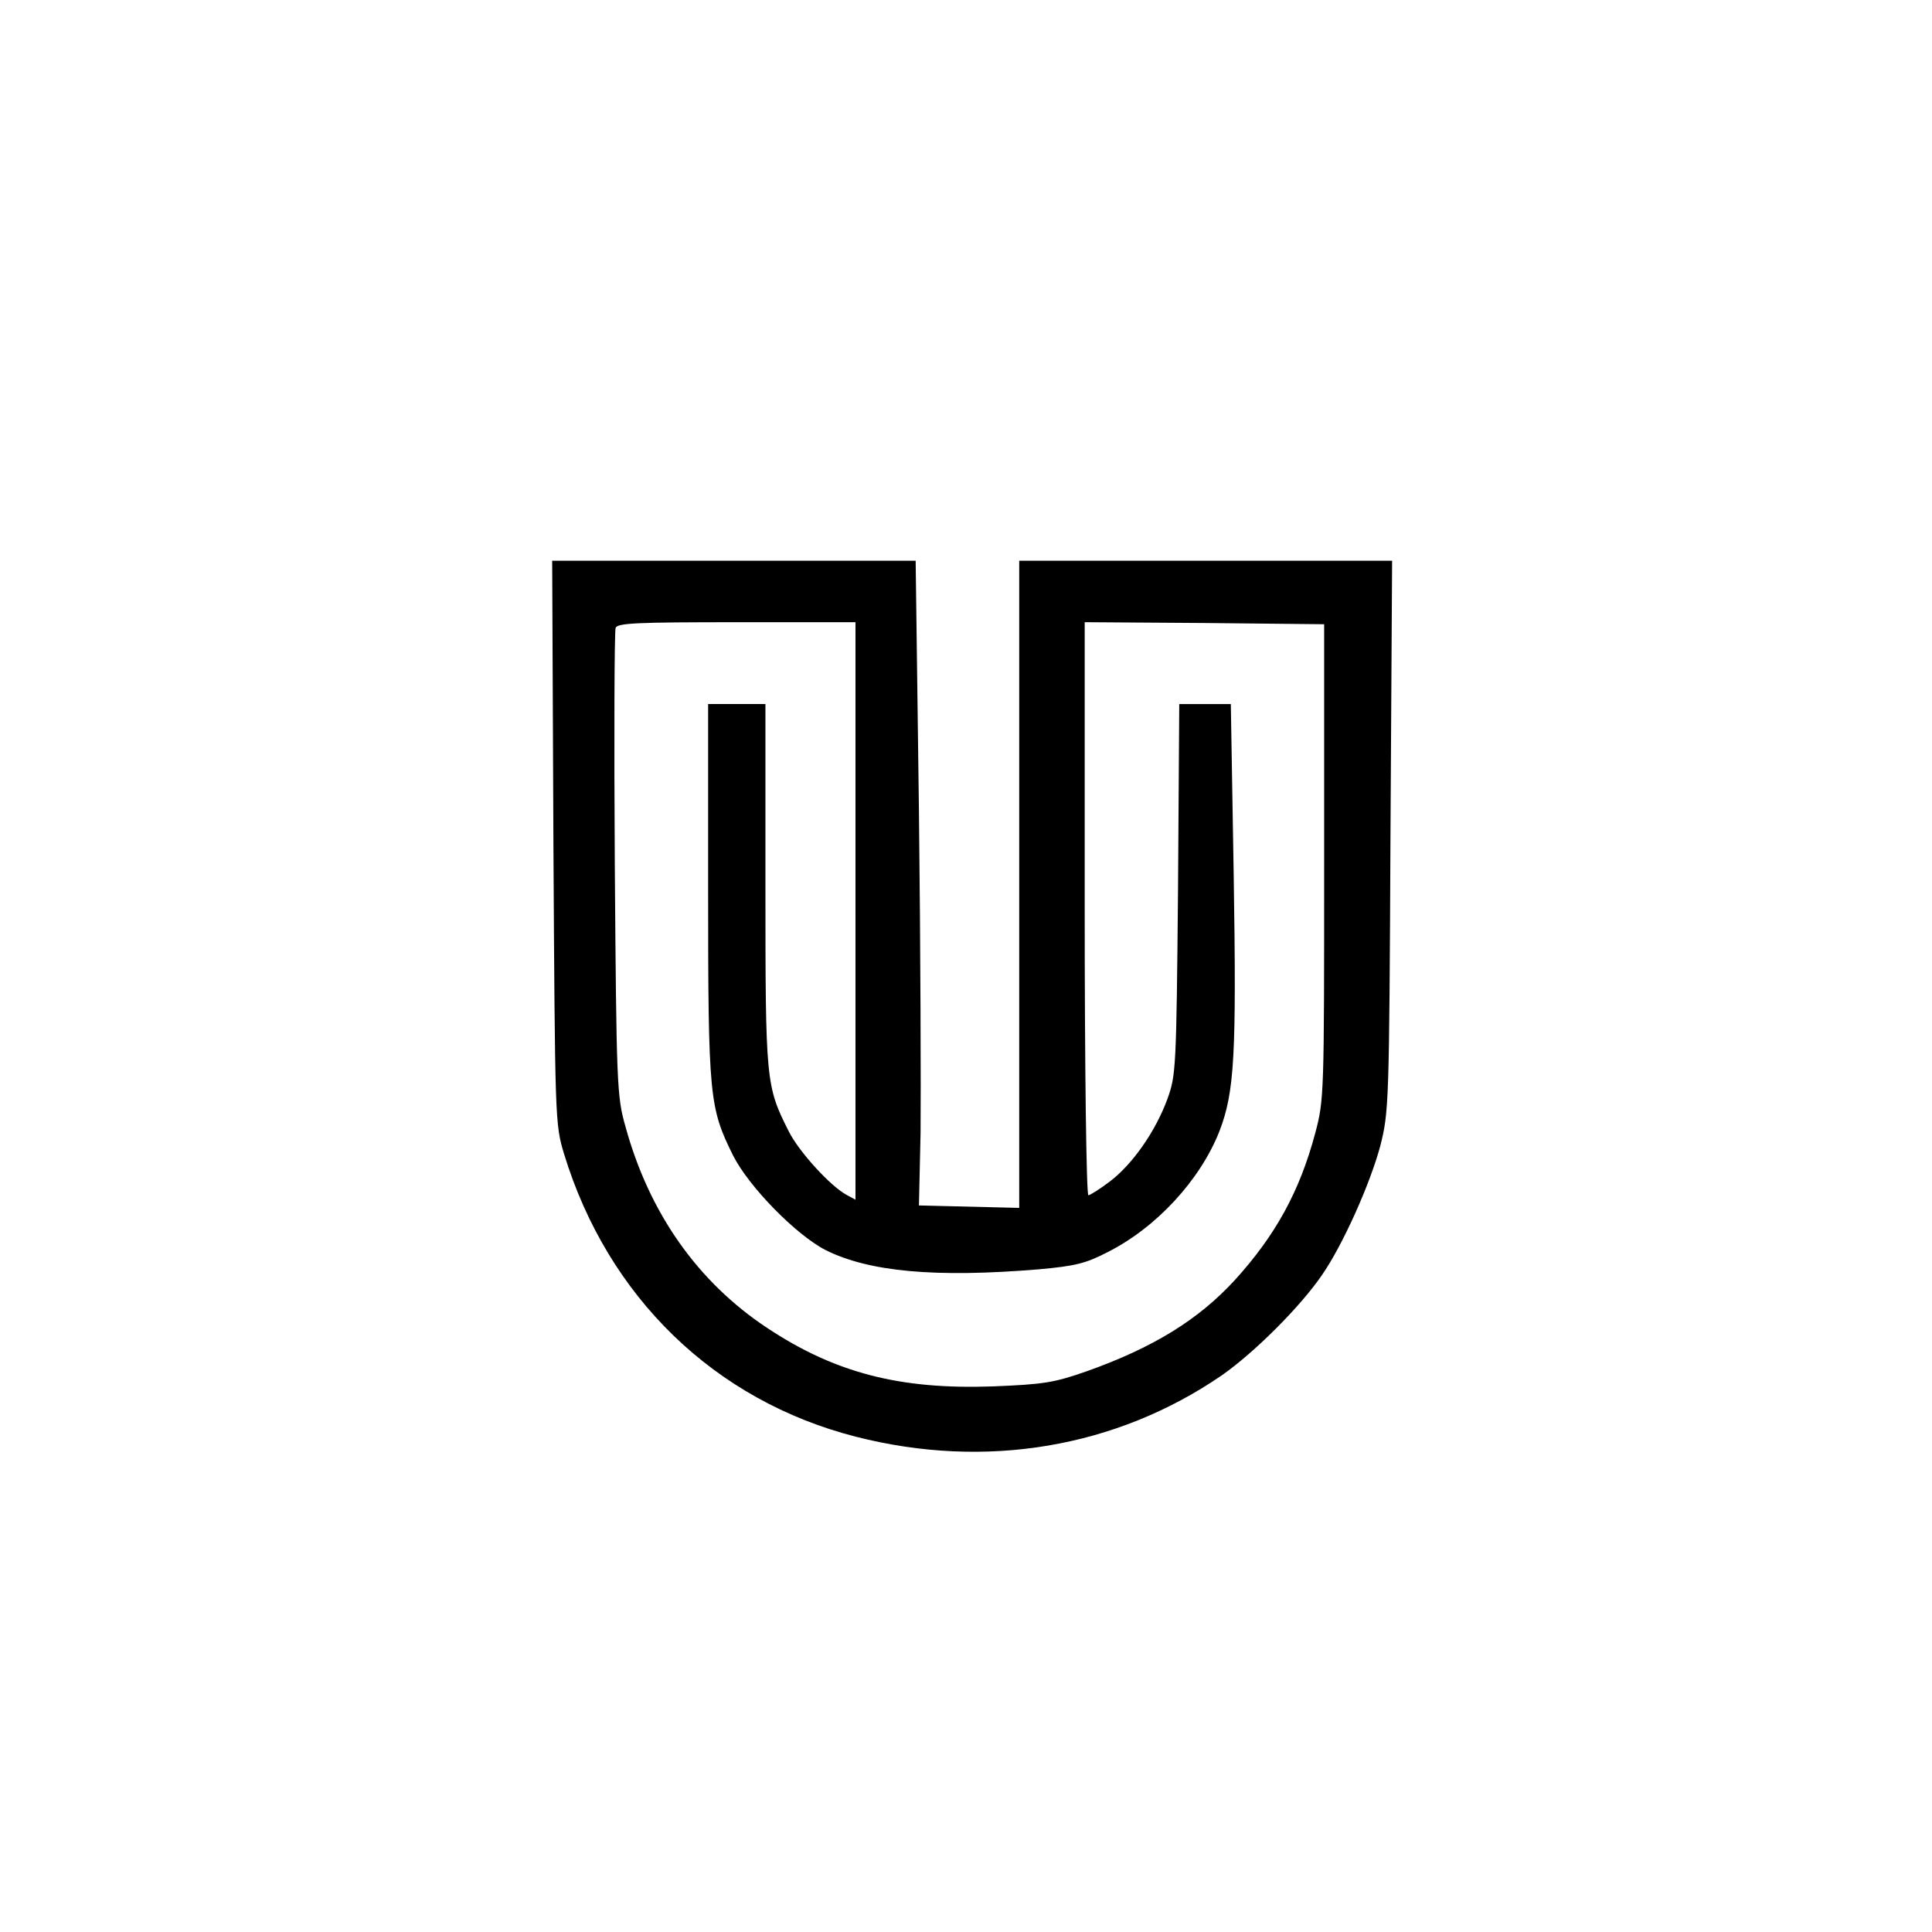 <!-- Generated by IcoMoon.io -->
<svg version="1.1" xmlns="http://www.w3.org/2000/svg" width="512" height="512" viewBox="0 0 512 512">
<title></title>
<g id="icomoon-ignore">
</g>
<path fill="#000" d="M146.657 223.132c0.434 73.979 0.434 74.739 2.821 82.657 11.607 37.966 39.918 65.41 77.343 74.956 34.386 8.786 68.99 2.929 96.977-16.271 8.678-6.075 20.719-18.115 26.468-26.468 5.532-7.918 12.8-24.19 15.512-34.278 2.278-9.003 2.387-10.956 2.712-82.224l0.434-72.895h-98.82v171.498l-26.577-0.651 0.434-19.2c0.108-10.522 0-48.922-0.434-85.37l-0.868-66.278h-96.326l0.326 74.522zM226.712 241.356v76.583l-2.387-1.301c-4.231-2.278-12.583-11.39-15.295-16.813-6.075-12.041-6.183-13.125-6.183-65.193v-48.054h-15.186v49.573c0 54.671 0.326 57.383 6.617 70.075 4.231 8.353 16.705 21.044 24.516 25.058 11.499 5.749 29.071 7.377 56.515 5.099 9.546-0.868 12.366-1.519 18.224-4.556 12.909-6.509 24.515-19.091 29.613-32 4.014-10.413 4.556-20.068 3.796-68.013l-0.76-45.234h-13.668l-0.325 49.031c-0.434 47.62-0.543 49.356-2.82 55.647-3.146 8.57-9.221 17.248-15.187 21.803-2.712 2.061-5.315 3.688-5.749 3.688-0.543 0-0.976-34.17-0.976-75.932v-75.932l31.783 0.217 31.675 0.326v62.916c0 61.722 0 63.132-2.387 72.027-4.122 15.404-10.522 27.010-21.261 38.834-9.654 10.522-21.587 17.899-39.268 24.19-8.678 3.038-11.39 3.471-24.949 4.014-24.624 0.868-41.762-3.579-59.769-15.512-18.332-12.149-31.24-30.373-37.532-53.37-2.278-7.918-2.387-11.173-2.821-69.423-0.217-33.627-0.108-61.831 0.217-62.698 0.434-1.302 5.749-1.518 32.108-1.518h31.458v76.475z"></path>
</svg>
